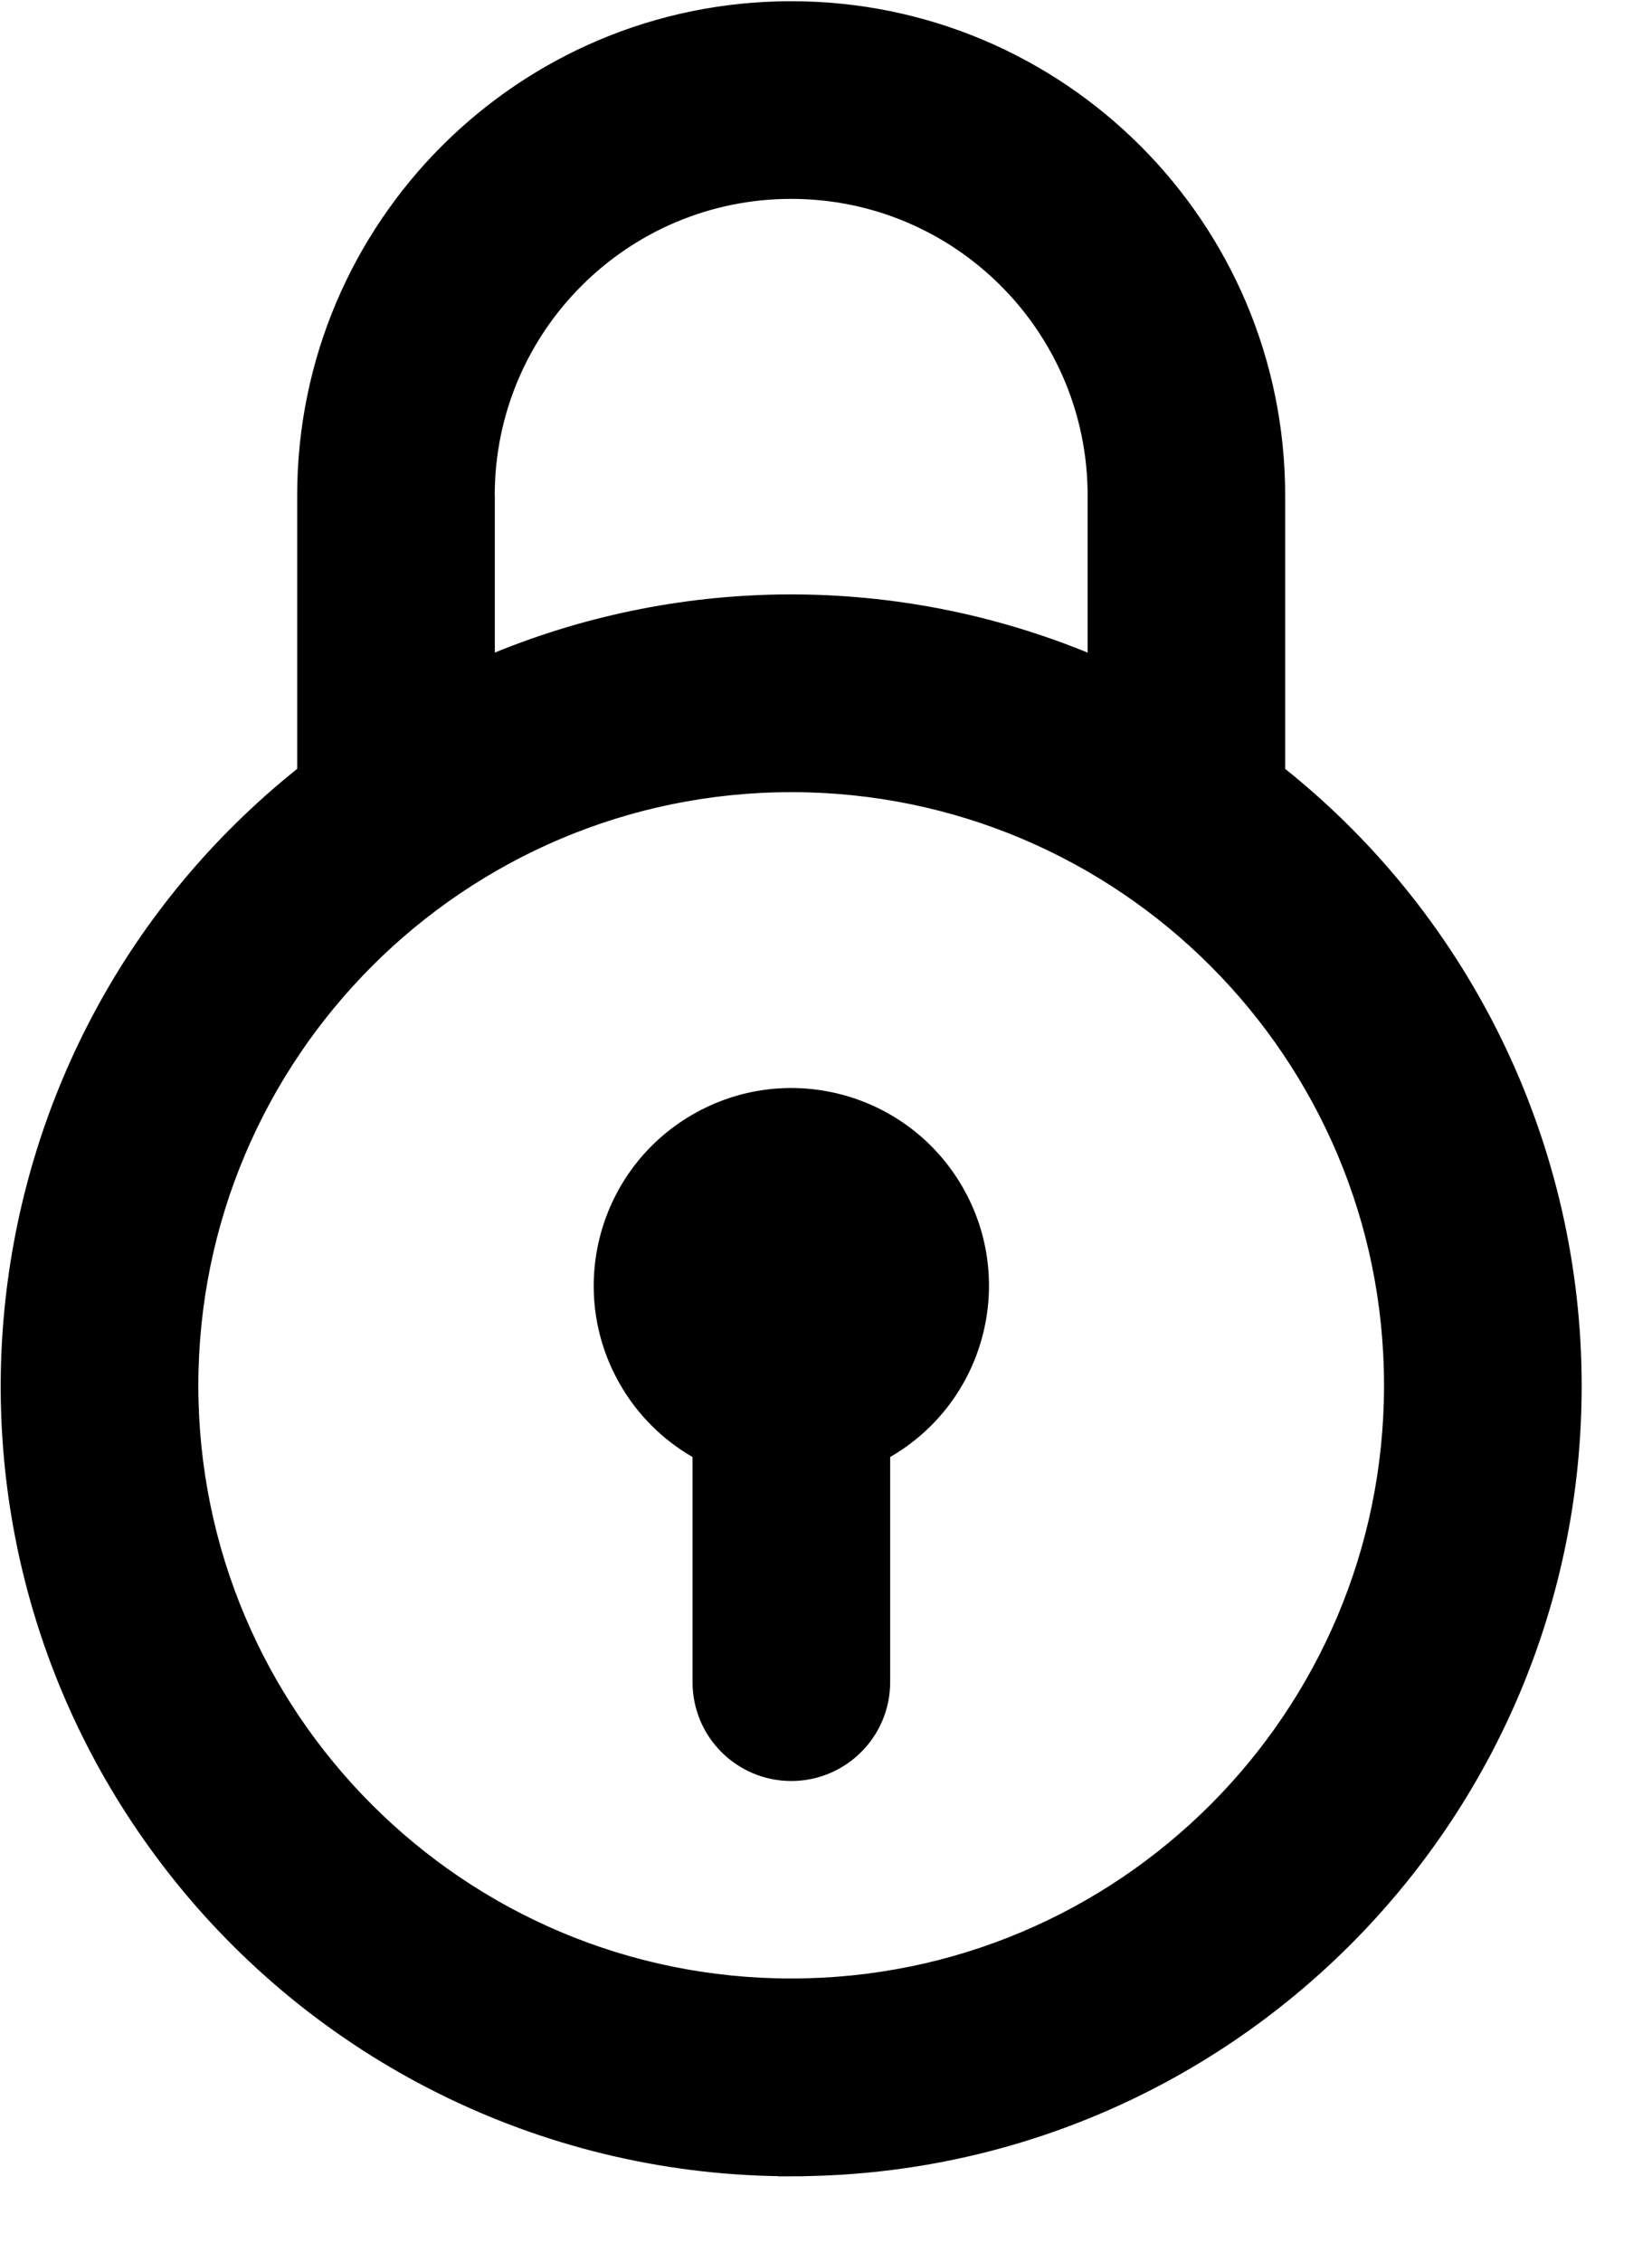 <svg width="19" height="26" viewBox="0 0 19 26" fill="none" xmlns="http://www.w3.org/2000/svg">
<path d="M14.631 8.838V8.91L14.688 8.955C16.809 10.652 18.044 13.222 18.041 15.939C18.036 20.873 14.033 24.868 9.1 24.864L9.1 25.014L9.099 24.864C6.382 24.866 3.812 23.632 2.115 21.51C-0.966 17.658 -0.341 12.036 3.511 8.955L3.568 8.91V8.838V5.695C3.568 2.64 6.044 0.164 9.1 0.164C12.155 0.164 14.631 2.64 14.631 5.696V8.838ZM5.54 5.695V5.845H5.541V7.501V7.724L5.747 7.64C7.896 6.763 10.303 6.763 12.452 7.64L12.659 7.724V7.501V5.695C12.659 3.73 11.065 2.136 9.1 2.136C7.134 2.136 5.54 3.73 5.54 5.695ZM2.131 15.923V15.923C2.131 19.771 5.251 22.891 9.1 22.891C12.948 22.891 16.068 19.771 16.068 15.923C16.068 12.074 12.948 8.955 9.1 8.955V9.105L9.099 8.955C5.253 8.958 2.135 12.076 2.131 15.923Z" fill="currentColor" stroke="black" stroke-width="0.3"/>
<path d="M8.115 16.747V16.661L8.04 16.617C7.717 16.431 7.449 16.163 7.263 15.84L7.263 15.84C6.677 14.825 7.025 13.527 8.04 12.941C9.055 12.354 10.353 12.702 10.94 13.718C11.526 14.733 11.178 16.031 10.163 16.617L10.088 16.661V16.747V19.335C10.088 19.879 9.646 20.321 9.101 20.321C8.556 20.321 8.115 19.88 8.115 19.335V16.747Z" fill="currentColor" stroke="black" stroke-width="0.3"/>
</svg>
